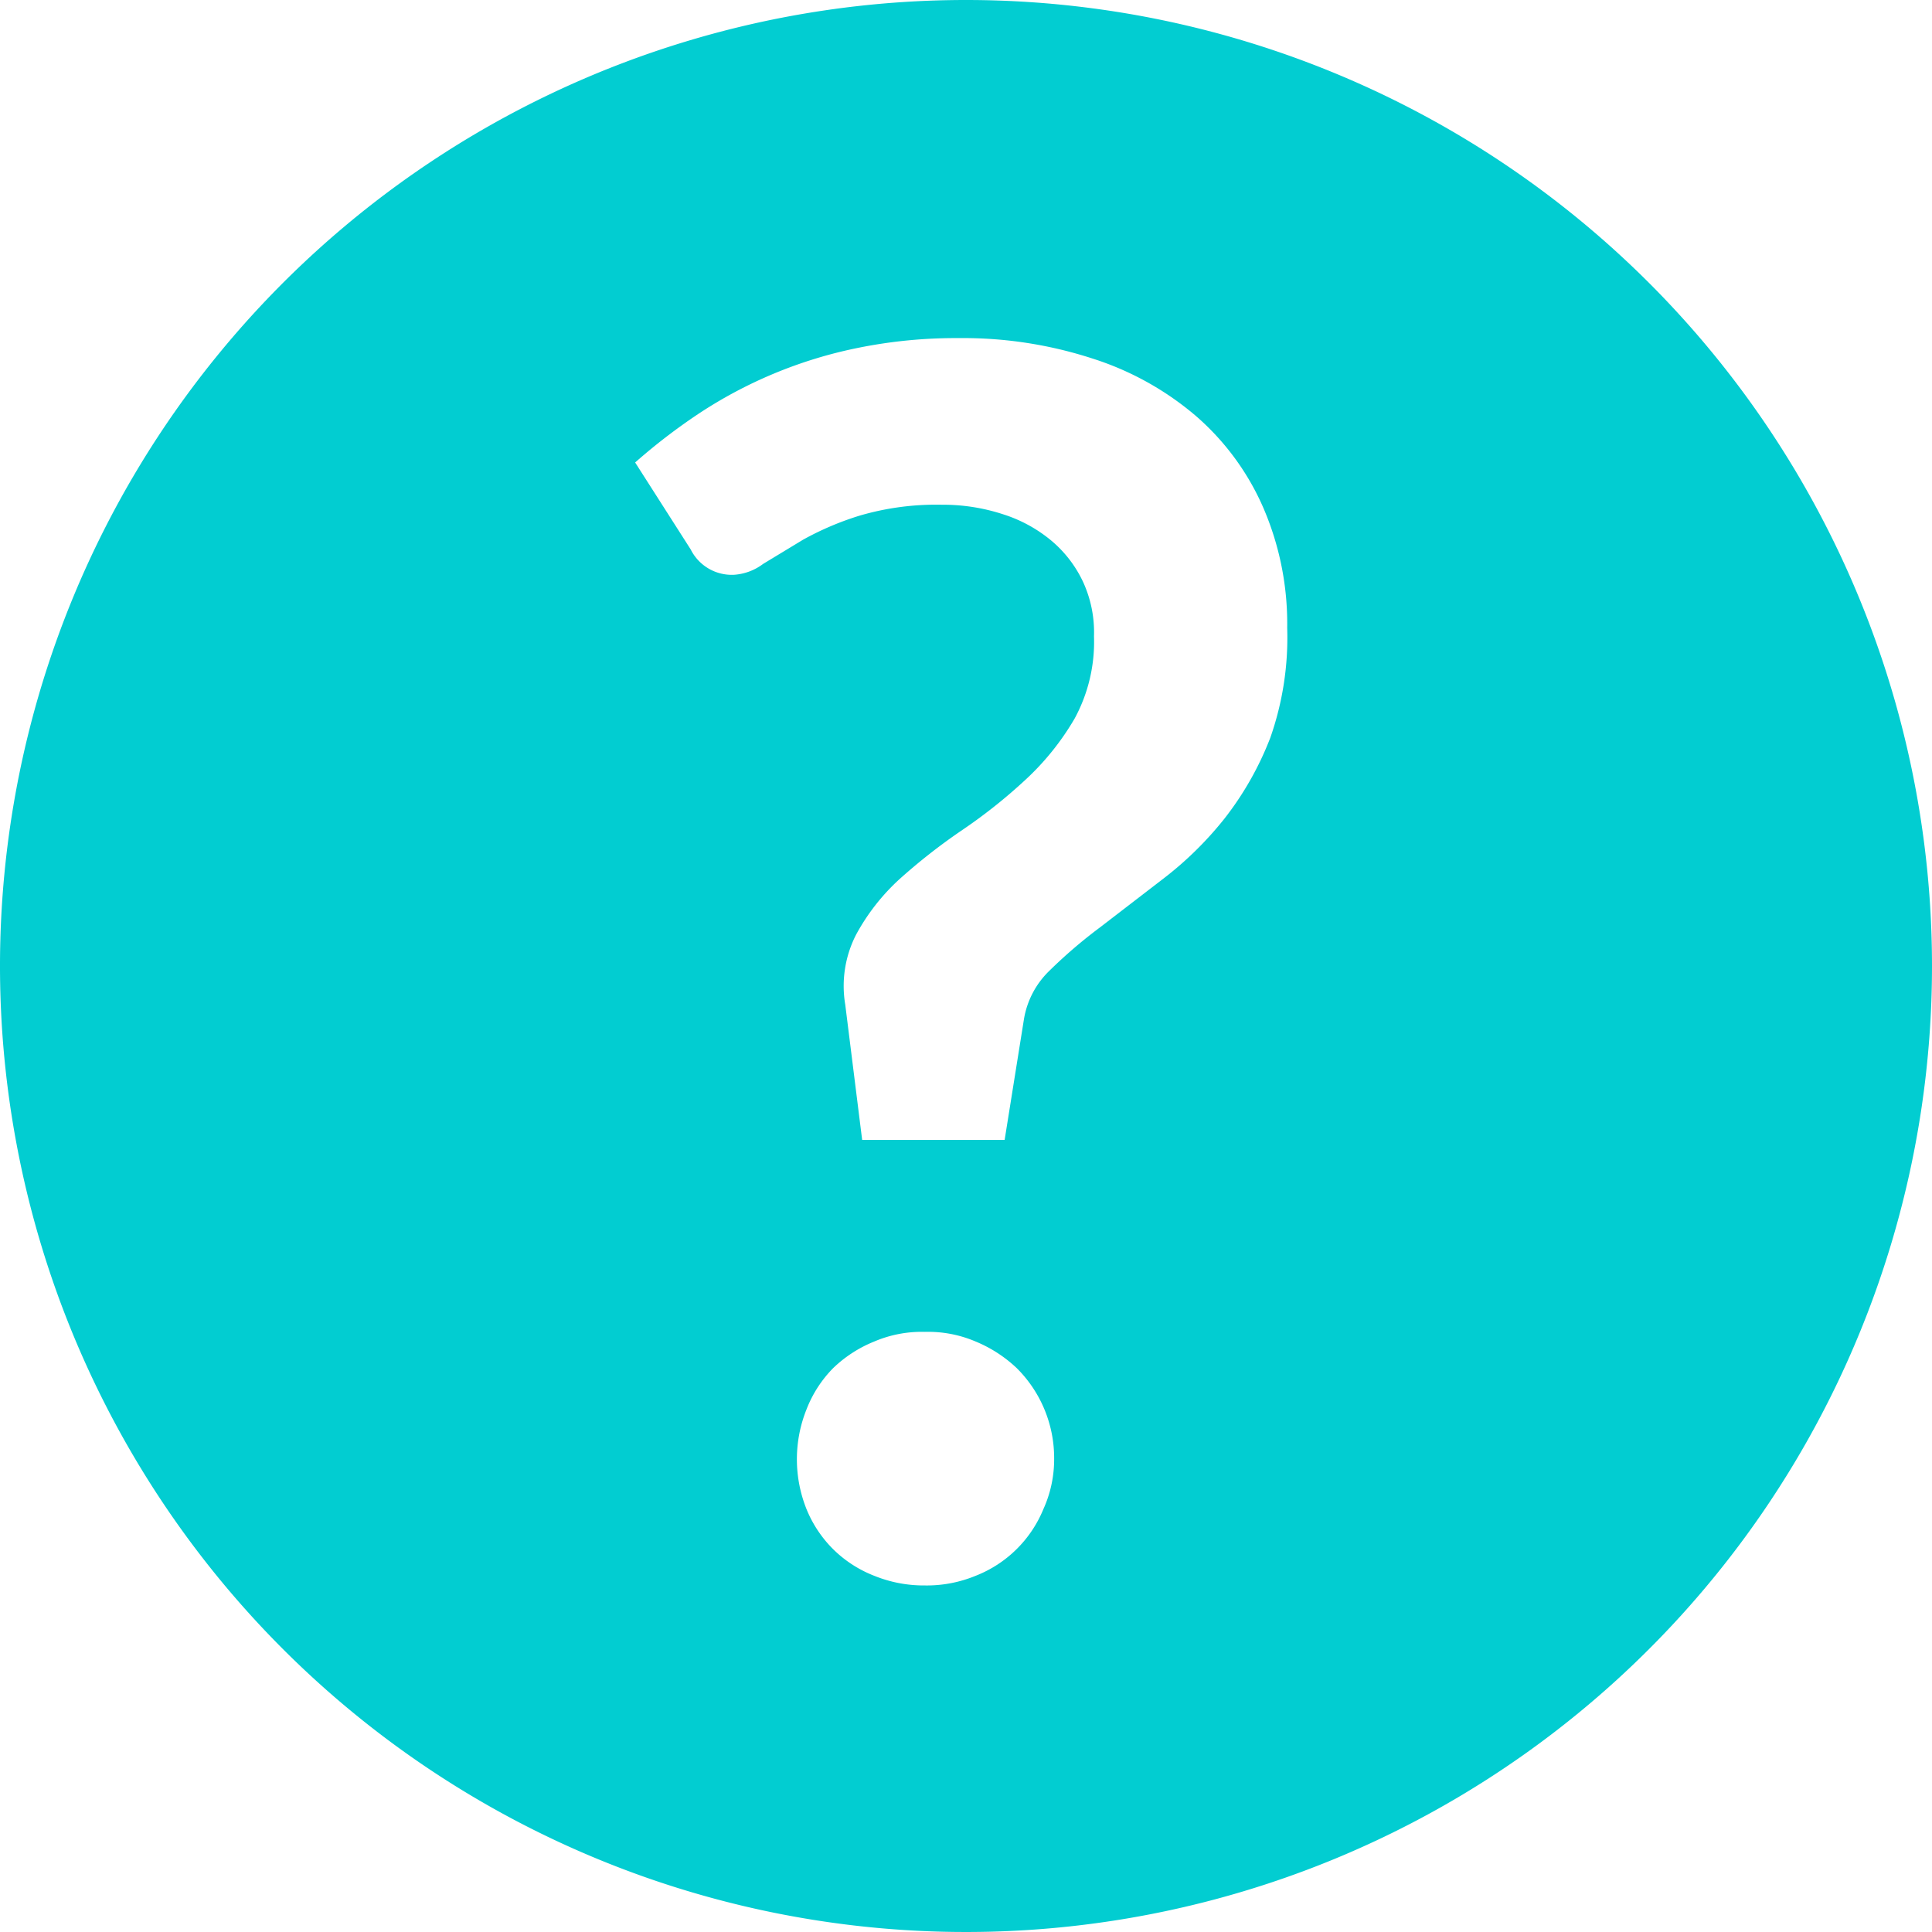 <svg id="icon_help" xmlns="http://www.w3.org/2000/svg" viewBox="0 0 16 16"><defs><style>.cls-1{fill:#02cdd1;}</style></defs><title>icon_help</title><path id="icon_help-2" data-name="icon_help" class="cls-1" d="M306,388a8,8,0,1,0,8,8A8,8,0,0,0,306,388Zm0.64,12.5a1,1,0,0,1-.56.55,1.06,1.06,0,0,1-.42.08,1.09,1.09,0,0,1-.42-0.08,1,1,0,0,1-.34-0.22,1,1,0,0,1-.22-0.33,1.11,1.11,0,0,1,0-.83,1,1,0,0,1,.22-0.34,1.06,1.06,0,0,1,.34-0.22,1,1,0,0,1,.42-0.08,1,1,0,0,1,.42.08,1.11,1.11,0,0,1,.34.22,1.05,1.05,0,0,1,.31.75A1,1,0,0,1,306.64,400.5Zm1.88-6.39a2.61,2.61,0,0,1-.38.67,2.9,2.9,0,0,1-.51.5l-0.52.4a4.06,4.06,0,0,0-.42.36,0.72,0.72,0,0,0-.21.4l-0.16,1h-1.18L305,396.32a0.93,0.93,0,0,1,.09-0.58,1.75,1.75,0,0,1,.36-0.46,4.9,4.9,0,0,1,.51-0.4,4.4,4.4,0,0,0,.53-0.42,2.19,2.19,0,0,0,.41-0.51,1.33,1.33,0,0,0,.16-0.68,1,1,0,0,0-.09-0.45,1,1,0,0,0-.26-0.34,1.18,1.18,0,0,0-.4-0.22,1.6,1.6,0,0,0-.51-0.08,2.25,2.25,0,0,0-.68.09,2.45,2.45,0,0,0-.47.2l-0.33.2a0.45,0.45,0,0,1-.24.09,0.38,0.38,0,0,1-.36-0.21l-0.46-.72a4.91,4.91,0,0,1,.52-0.4,3.73,3.73,0,0,1,1.33-.55,4.06,4.06,0,0,1,.83-0.08,3.46,3.46,0,0,1,1.11.17,2.47,2.47,0,0,1,.86.48,2.13,2.13,0,0,1,.55.75,2.42,2.42,0,0,1,.2,1A2.5,2.5,0,0,1,308.52,394.11Z" transform="translate(-298 -388)"/></svg>